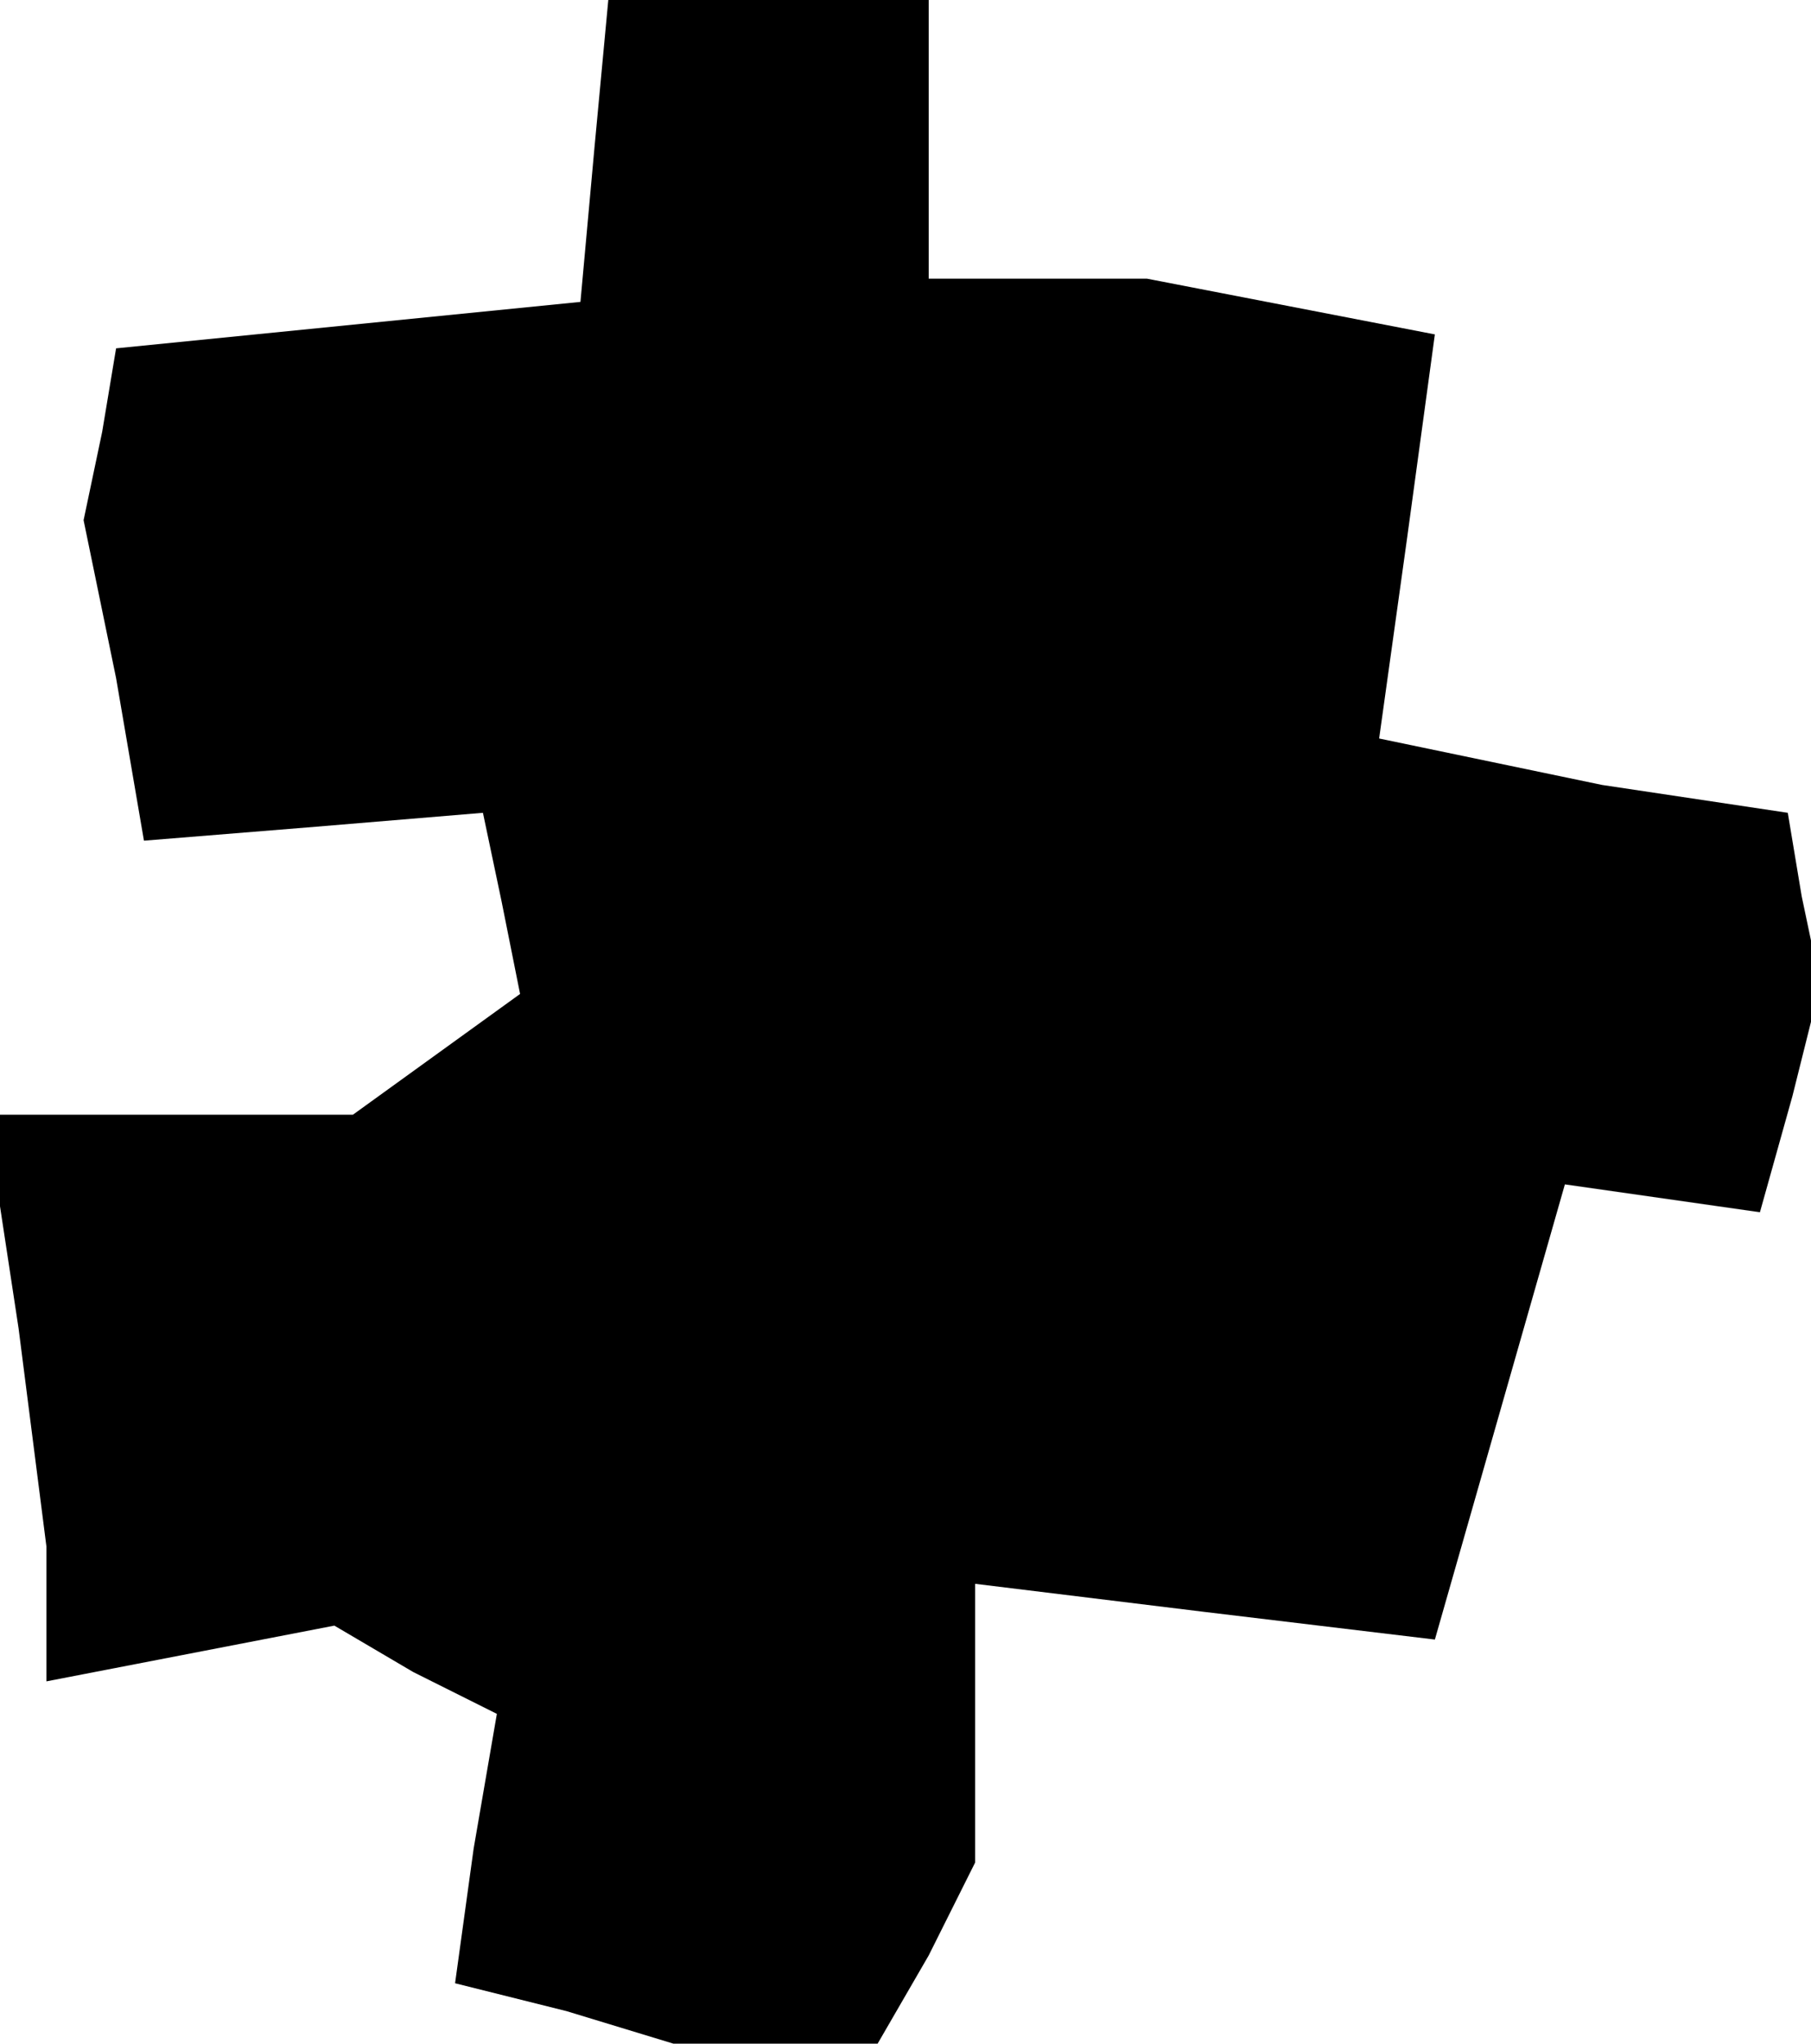 <?xml version="1.0" standalone="no"?>
<!DOCTYPE svg PUBLIC "-//W3C//DTD SVG 20010904//EN"
 "http://www.w3.org/TR/2001/REC-SVG-20010904/DTD/svg10.dtd">
<svg version="1.0" xmlns="http://www.w3.org/2000/svg"
 width="39pt" height="44pt" viewBox="0 0 39 44"
 preserveAspectRatio="xMidYMid meet">
<g transform="translate(0,44) scale(0.1,-0.1)"
fill="#000000" stroke="none">
<path d="M128 408 l-3 -33 -50 -5 -50 -5 -3 -18 -4 -19 7 -34 6 -35 37 3 36 3
4 -19 4 -20 -18 -13 -18 -13 -39 0 -40 0 7 -46 6 -47 0 -15 0 -14 31 6 31 6
17 -10 18 -9 -5 -29 -4 -29 24 -6 23 -7 22 0 22 0 11 19 10 20 0 30 0 30 49
-6 50 -6 14 49 14 49 21 -3 21 -3 7 25 6 24 -4 19 -3 18 -20 3 -20 3 -24 5
-24 5 6 43 6 44 -31 6 -31 6 -23 0 -24 0 0 30 0 30 -34 0 -35 0 -3 -32z"/>
</g>
</svg>
